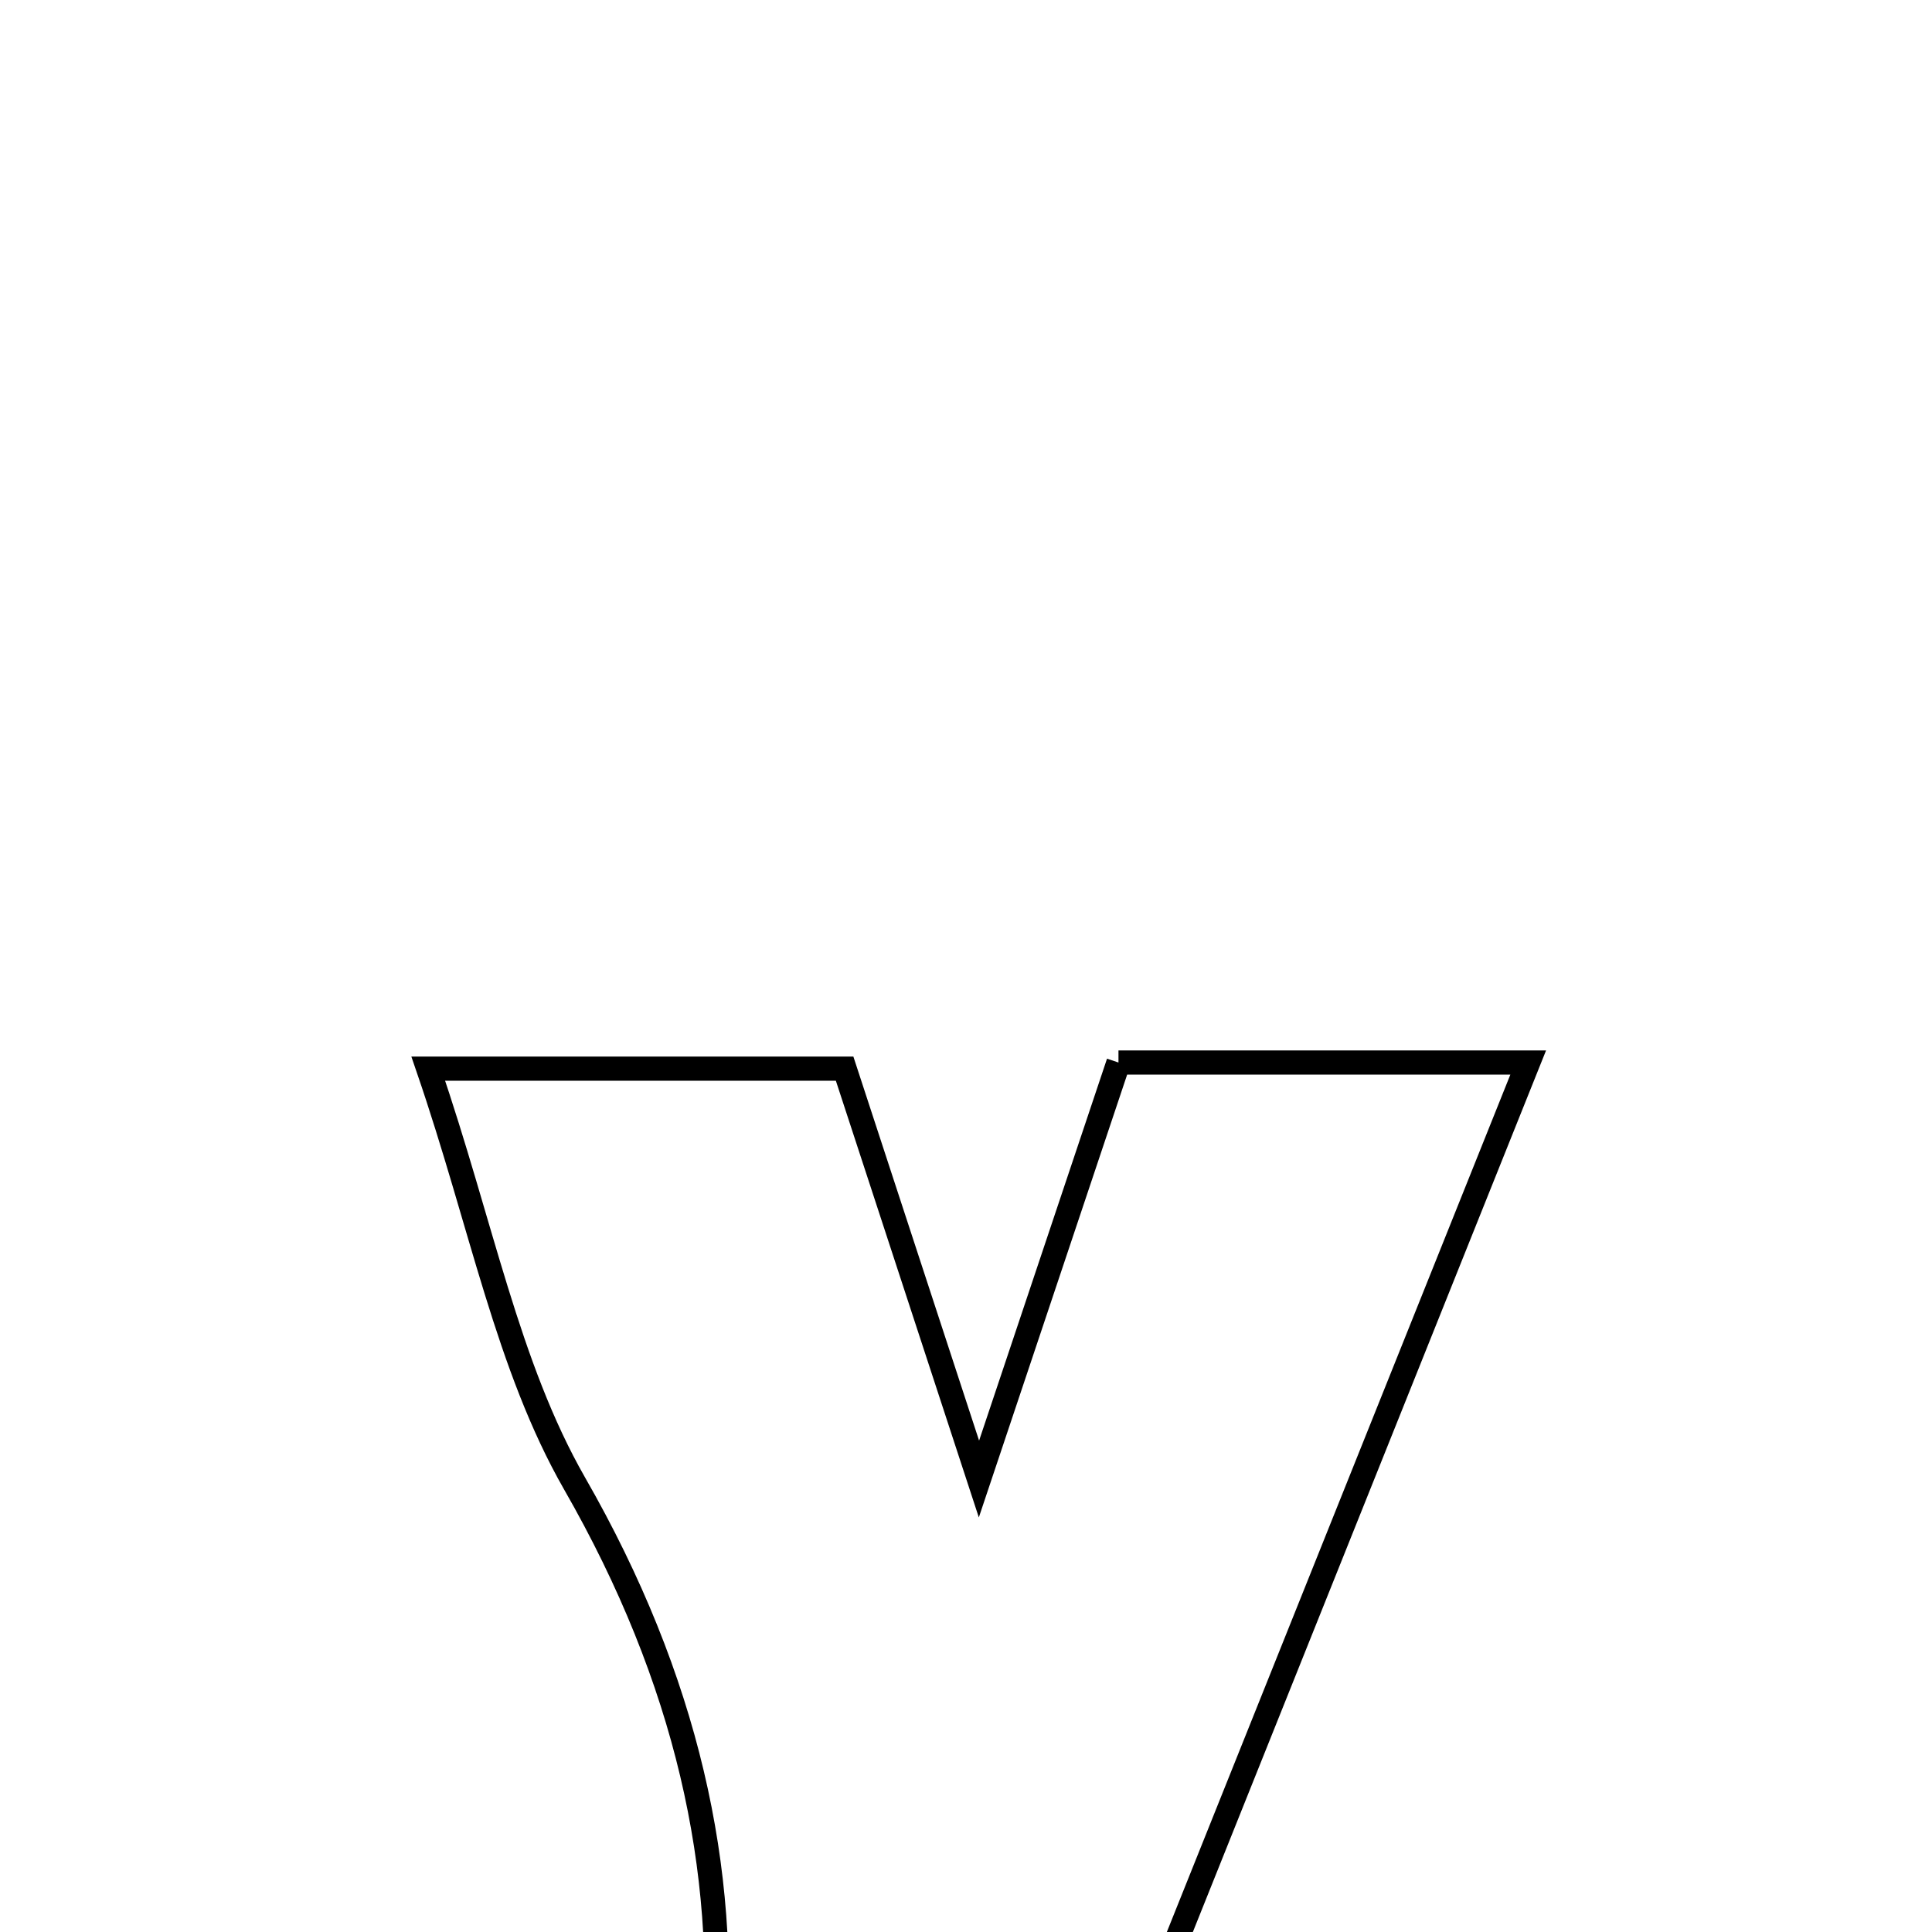 <svg xmlns="http://www.w3.org/2000/svg" viewBox="0.0 0.0 24.0 24.0" height="200px" width="200px"><path fill="none" stroke="black" stroke-width=".3" stroke-opacity="1.0"  filling="0" d="M13.894 13.199 C15.525 13.199 17.004 13.199 18.984 13.199 C16.331 19.821 13.811 26.111 11.291 32.4 C9.658 32.4 8.026 32.4 6.393 32.4 C9.204 27.881 9.933 23.301 7.138 18.429 C6.302 16.969 5.984 15.211 5.32 13.275 C7.119 13.275 8.67 13.275 10.492 13.275 C10.965 14.721 11.49 16.324 12.161 18.373 C12.838 16.351 13.367 14.77 13.894 13.199"></path></svg>